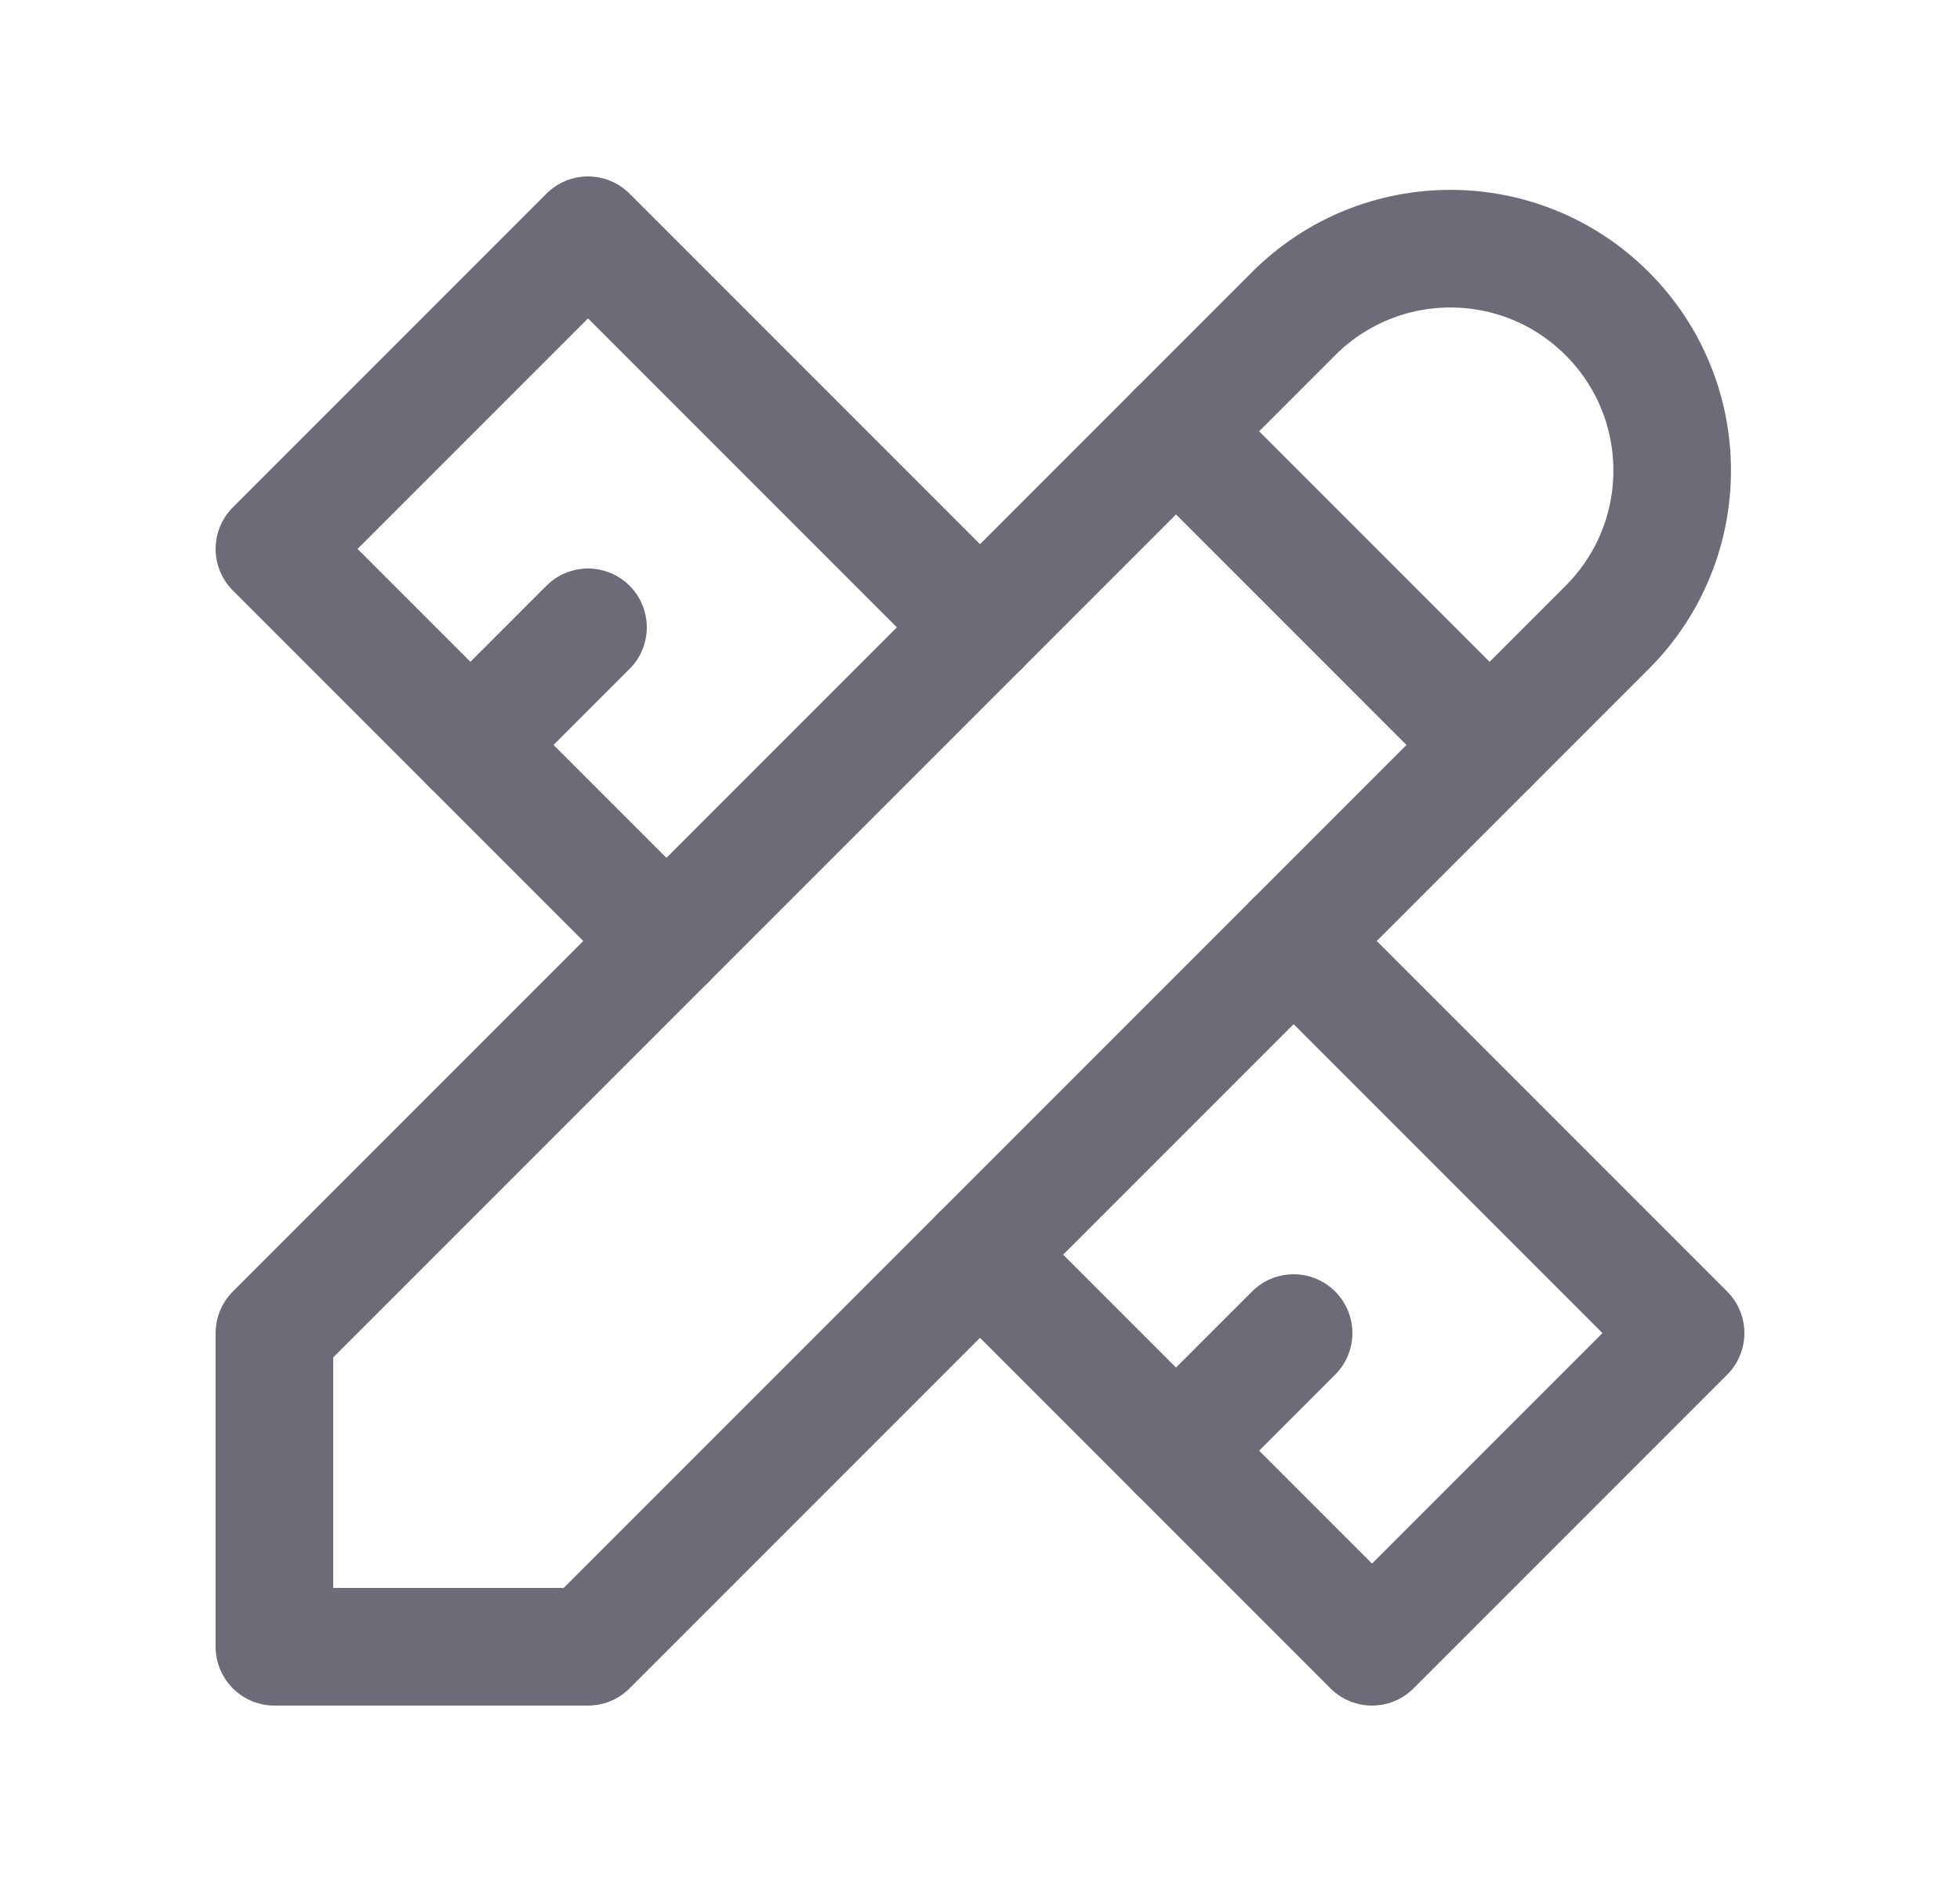 <svg width="25" height="24" viewBox="0 0 25 24" fill="none" xmlns="http://www.w3.org/2000/svg">
<path d="M3.5 21H7.5L20.5 8C21.605 6.895 21.605 5.105 20.5 4C19.395 2.895 17.605 2.895 16.5 4L3.5 17V21" stroke="#6D6B77" stroke-width="1.5" stroke-linecap="round" stroke-linejoin="round"/>
<path d="M15 5.5L19 9.5" stroke="#6D6B77" stroke-width="1.5" stroke-linecap="round" stroke-linejoin="round"/>
<path d="M12.5 8L7.5 3L3.5 7L8.5 12" stroke="#6D6B77" stroke-width="1.5" stroke-linecap="round" stroke-linejoin="round"/>
<path d="M7.5 8L6 9.5" stroke="#6D6B77" stroke-width="1.5" stroke-linecap="round" stroke-linejoin="round"/>
<path d="M16.5 12L21.5 17L17.5 21L12.5 16" stroke="#6D6B77" stroke-width="1.5" stroke-linecap="round" stroke-linejoin="round"/>
<path d="M16.5 17L15 18.5" stroke="#6D6B77" stroke-width="1.5" stroke-linecap="round" stroke-linejoin="round"/>
</svg>
